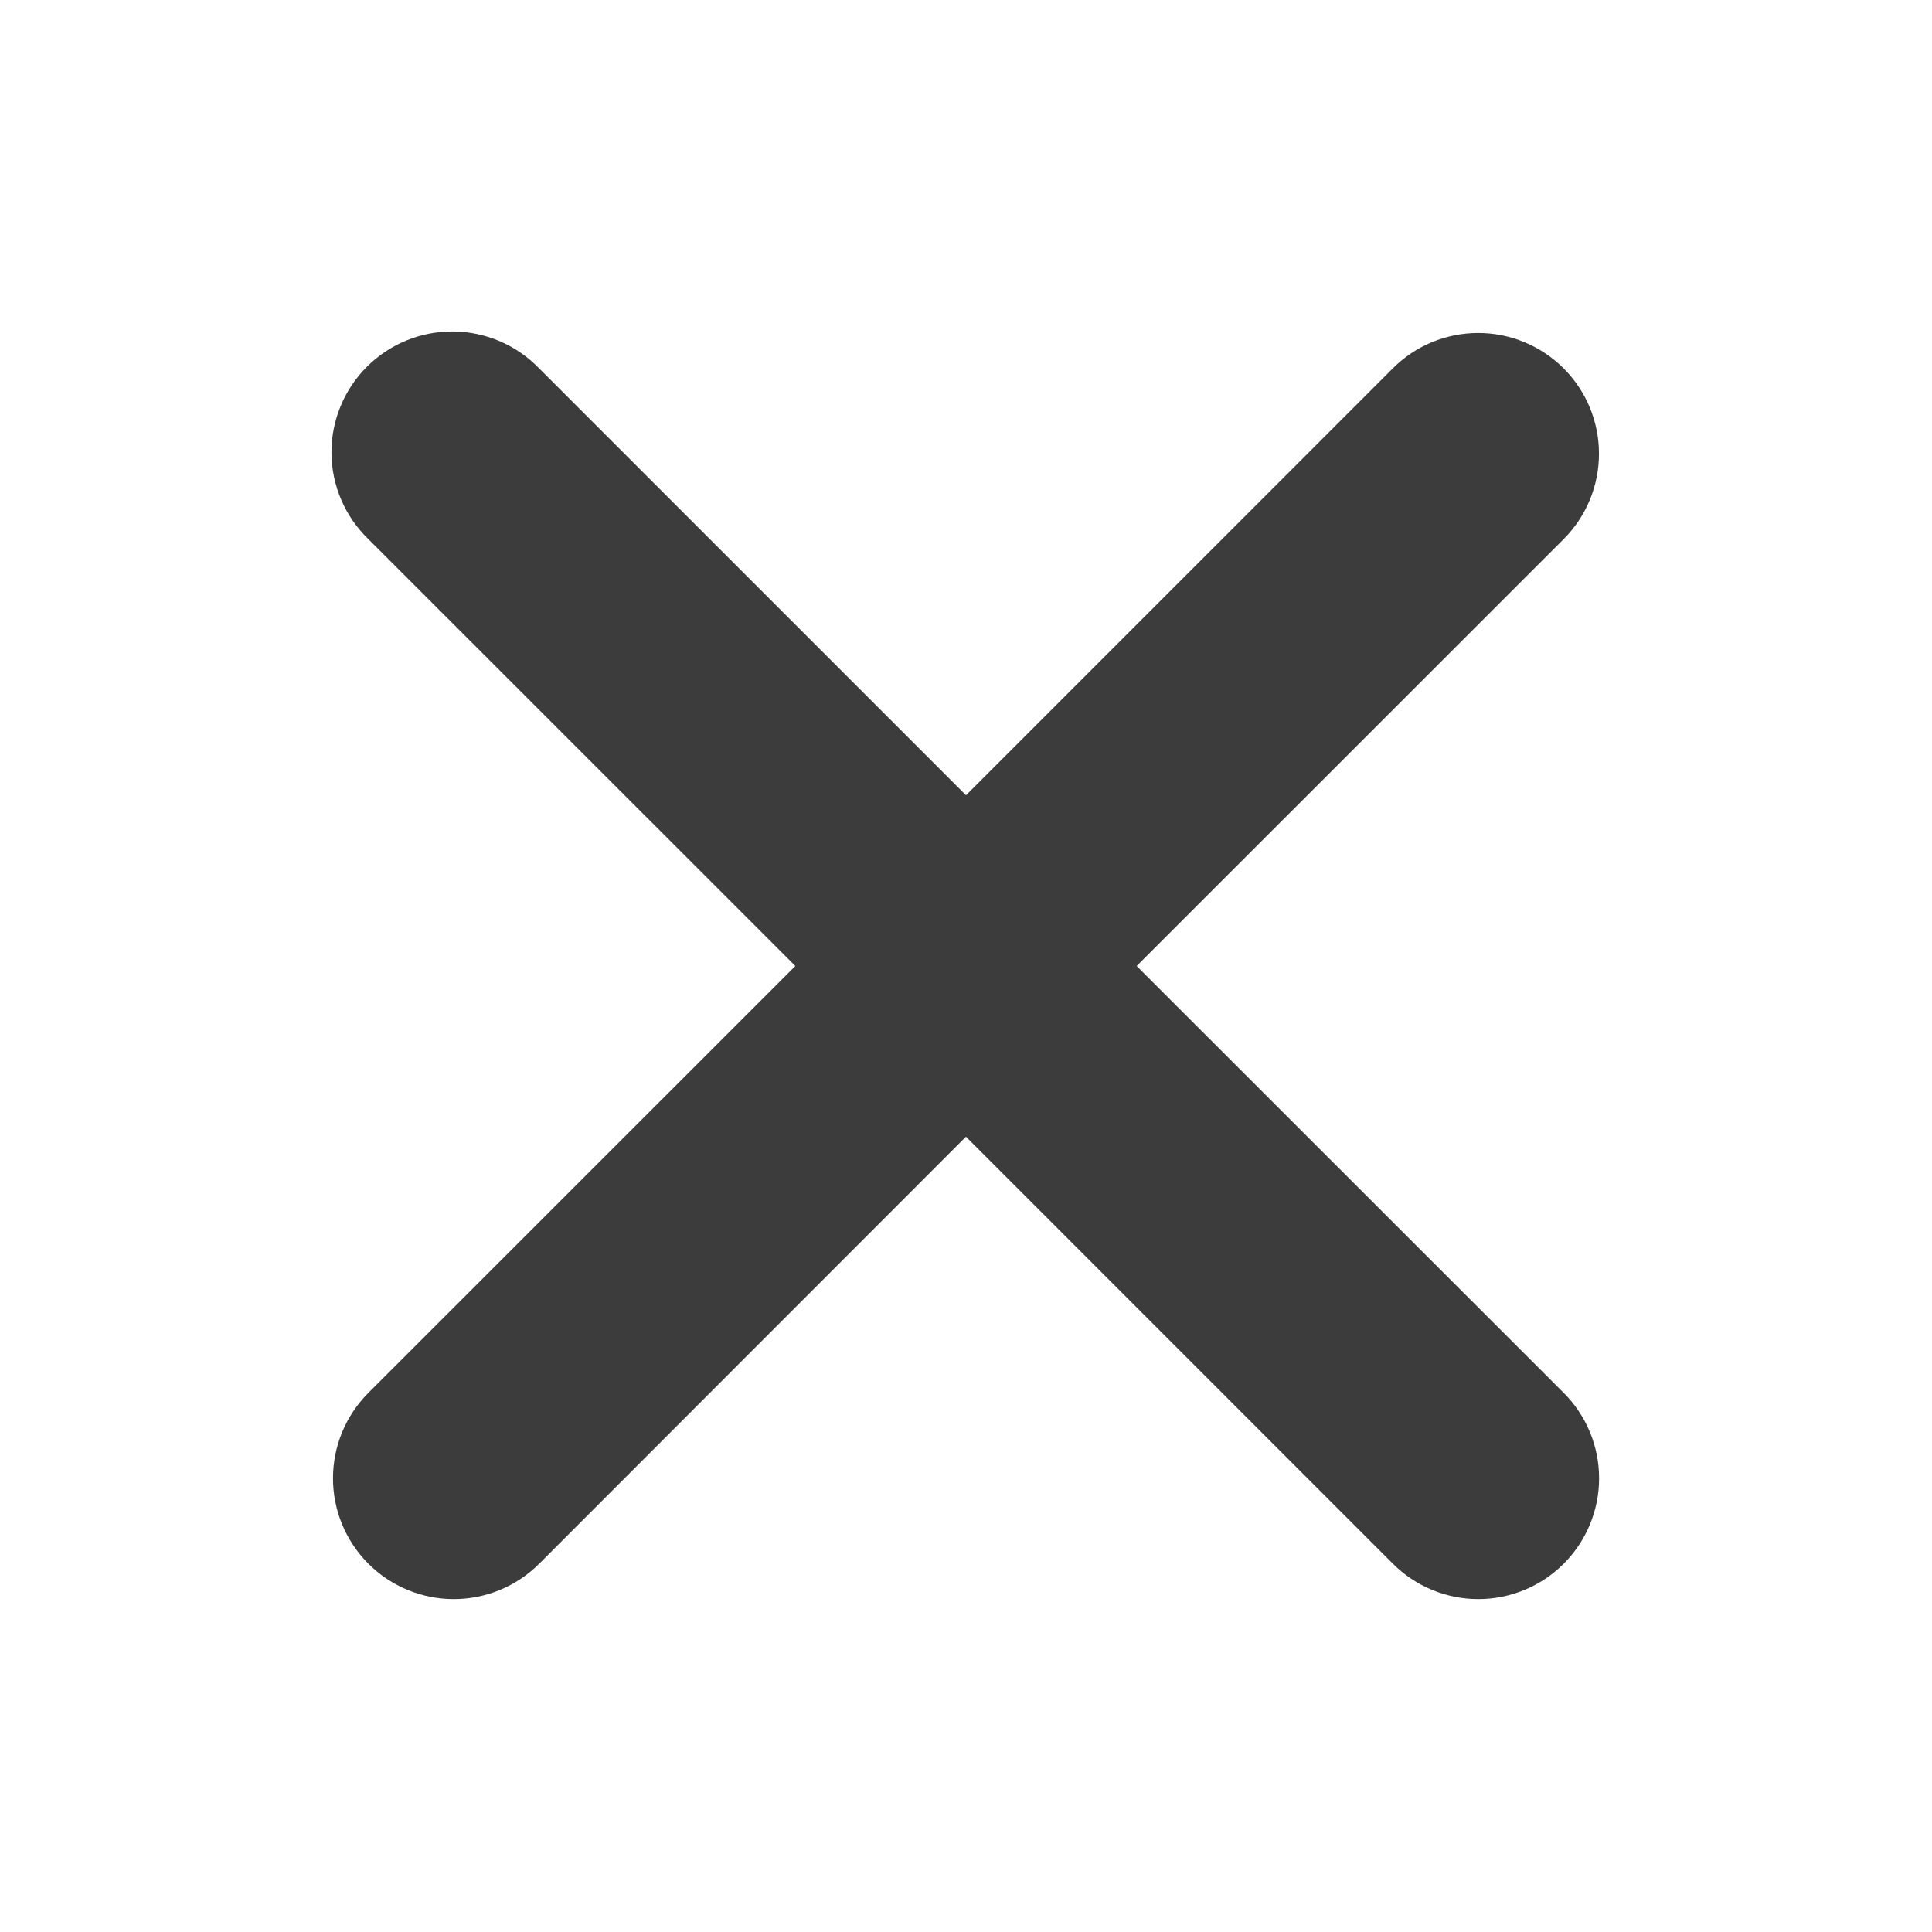 <svg width="48" height="48" viewBox="0 0 48 48" fill="none" xmlns="http://www.w3.org/2000/svg">
<g clip-path="url(#clip0_845_286)">
<path fill-rule="evenodd" clip-rule="evenodd" d="M24 28.242L34.606 38.85C35.169 39.413 35.932 39.729 36.728 39.729C37.524 39.729 38.287 39.413 38.85 38.85C39.413 38.287 39.729 37.524 39.729 36.728C39.729 35.932 39.413 35.169 38.85 34.606L28.24 24L38.848 13.394C39.127 13.115 39.347 12.784 39.498 12.421C39.649 12.056 39.726 11.666 39.726 11.272C39.726 10.878 39.648 10.488 39.498 10.124C39.347 9.76 39.126 9.43 38.847 9.151C38.568 8.872 38.237 8.652 37.873 8.501C37.509 8.35 37.119 8.273 36.725 8.273C36.331 8.273 35.941 8.351 35.577 8.501C35.213 8.652 34.883 8.873 34.604 9.152L24 19.758L13.394 9.152C13.117 8.865 12.786 8.637 12.421 8.479C12.055 8.322 11.661 8.239 11.263 8.235C10.864 8.232 10.469 8.307 10.1 8.458C9.732 8.609 9.397 8.831 9.115 9.113C8.833 9.394 8.61 9.729 8.459 10.098C8.308 10.466 8.232 10.861 8.235 11.26C8.238 11.658 8.321 12.052 8.478 12.418C8.635 12.784 8.864 13.115 9.15 13.392L19.76 24L9.152 34.606C8.589 35.169 8.273 35.932 8.273 36.728C8.273 37.524 8.589 38.287 9.152 38.85C9.715 39.413 10.478 39.729 11.274 39.729C12.07 39.729 12.833 39.413 13.396 38.85L24 28.24V28.242Z" fill="#3C3C3C"/>
</g>
<defs>
<clipPath id="clip0_845_286">
<rect width="48" height="48" fill="white"/>
</clipPath>
</defs>
</svg>
